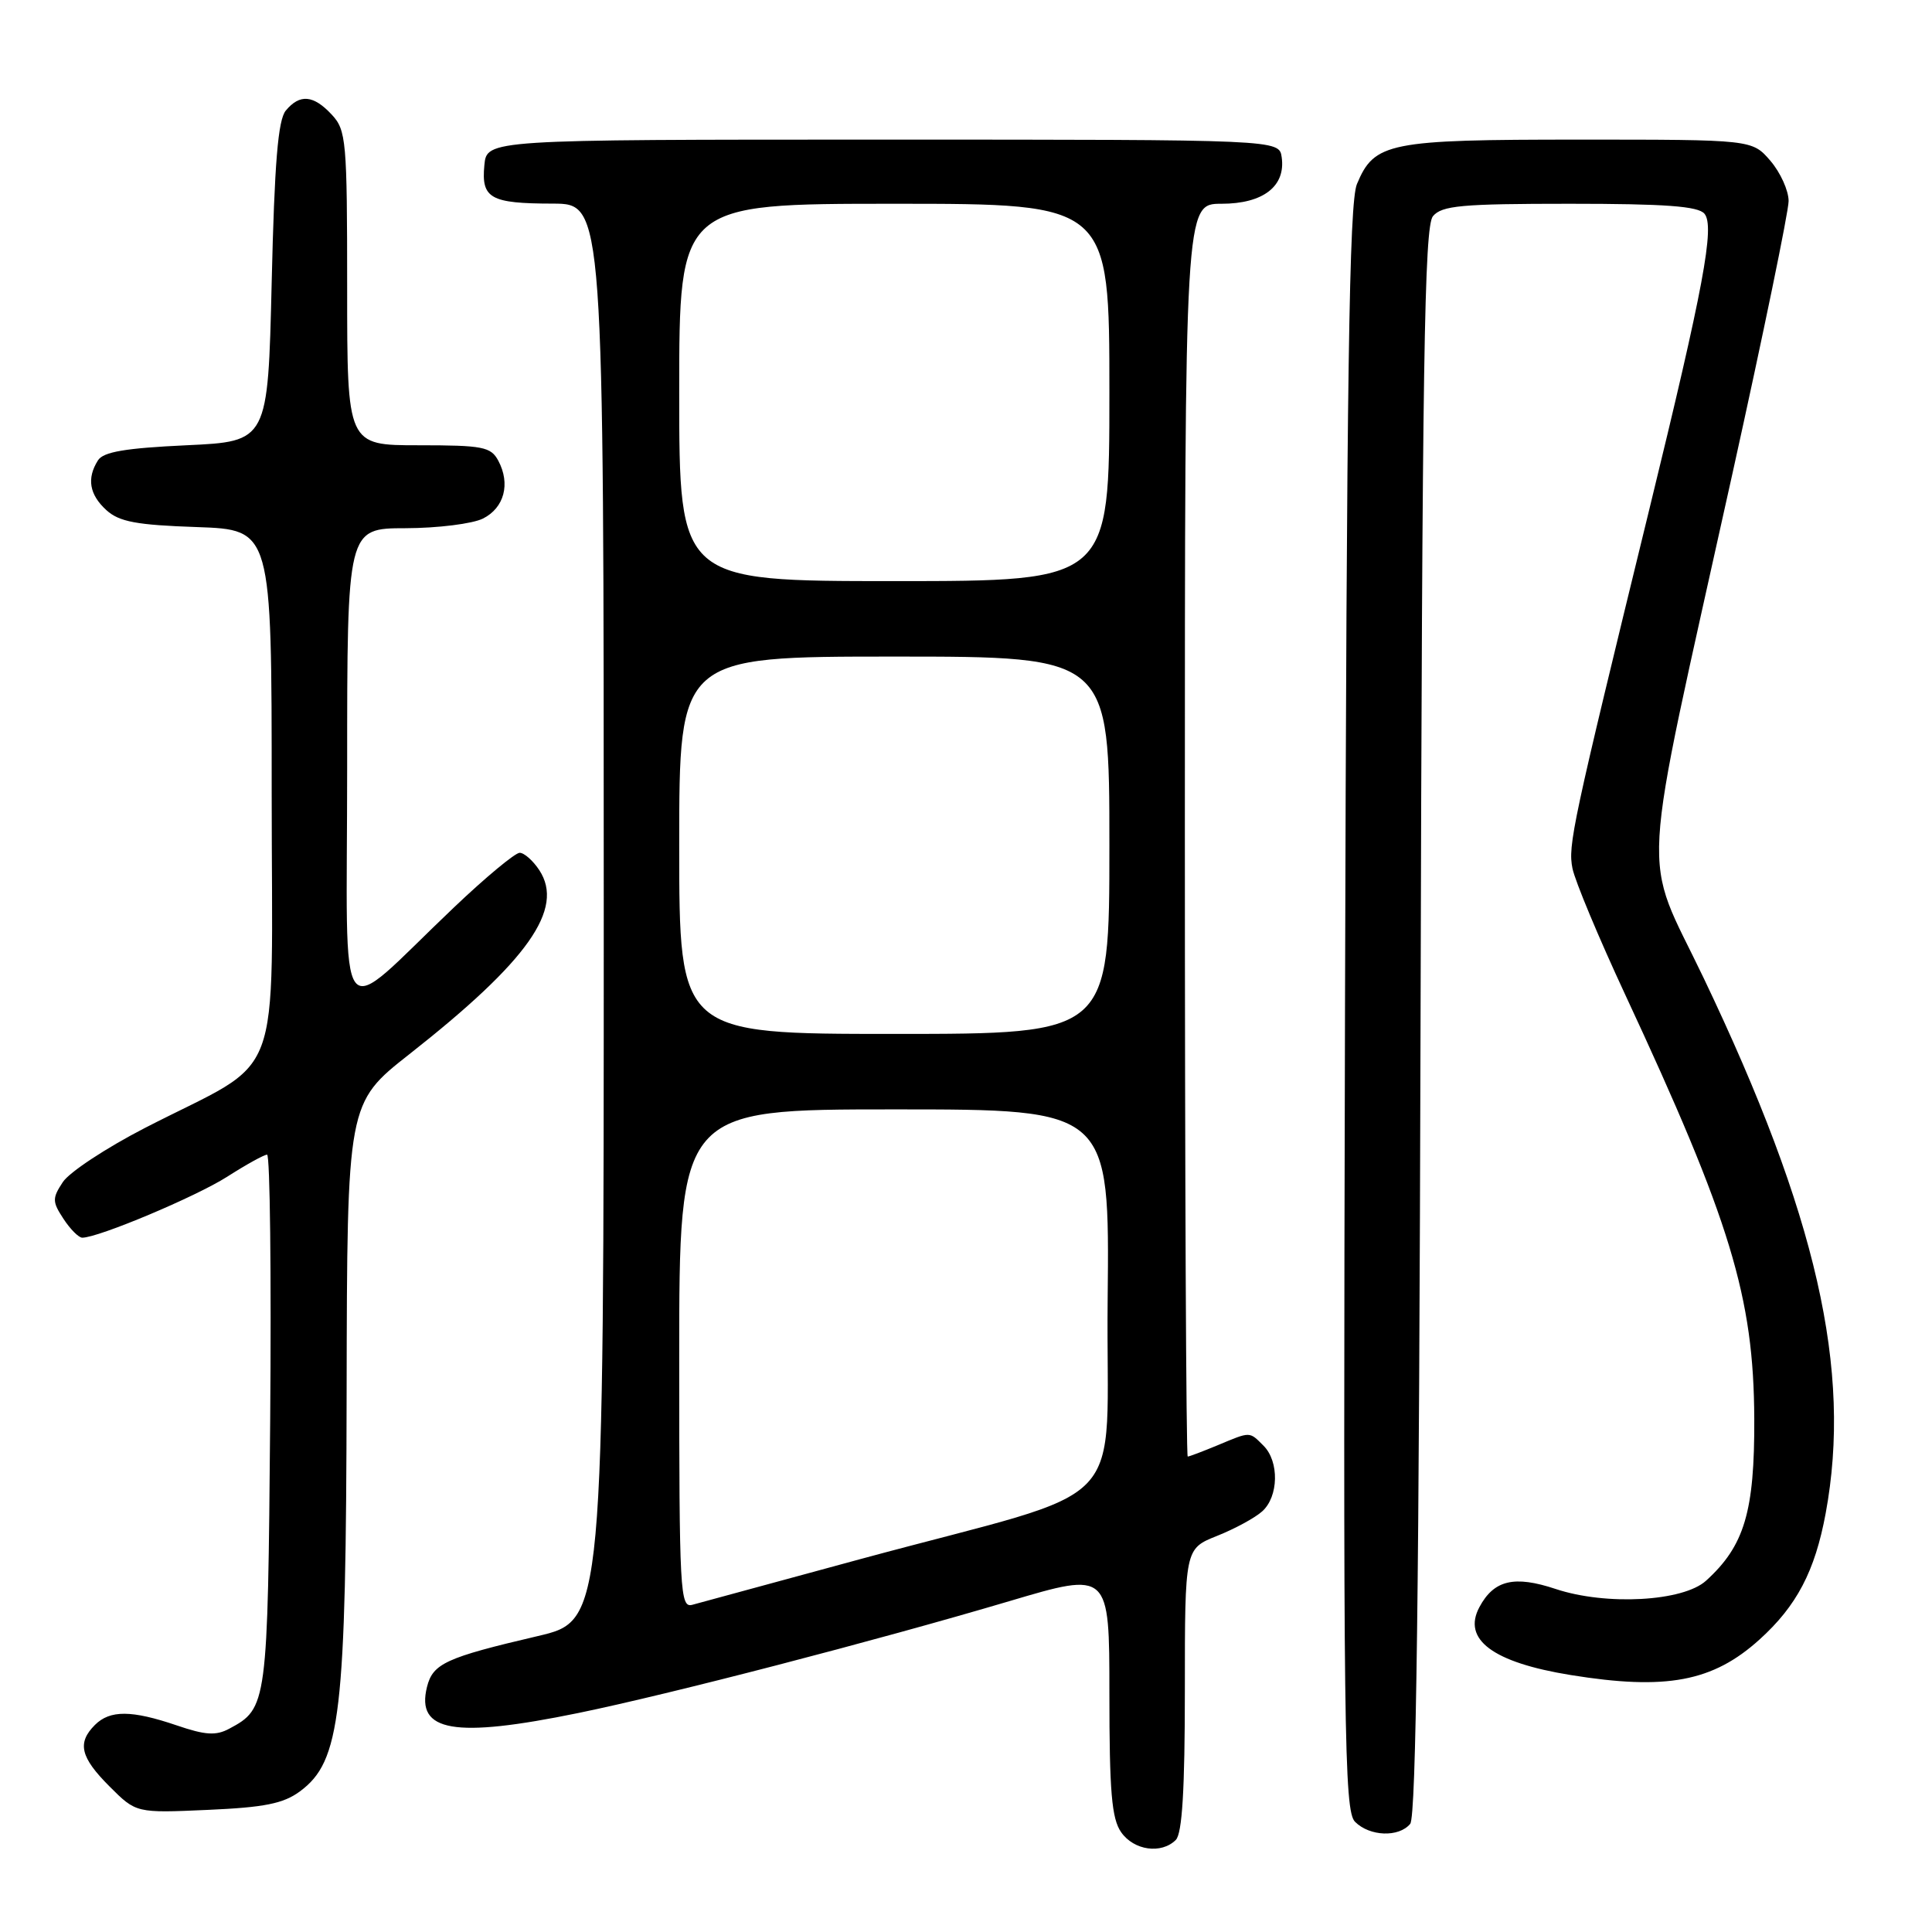 <?xml version="1.0" encoding="UTF-8" standalone="no"?>
<!DOCTYPE svg PUBLIC "-//W3C//DTD SVG 1.1//EN" "http://www.w3.org/Graphics/SVG/1.1/DTD/svg11.dtd" >
<svg xmlns="http://www.w3.org/2000/svg" xmlns:xlink="http://www.w3.org/1999/xlink" version="1.1" viewBox="0 0 256 256">
 <g >
 <path fill="currentColor"
d=" M 155.80 243.80 C 156.65 242.95 157.00 237.11 157.00 223.91 C 157.00 205.22 157.00 205.22 161.25 203.52 C 163.59 202.59 166.29 201.13 167.25 200.26 C 169.43 198.31 169.52 193.66 167.43 191.57 C 165.52 189.66 165.75 189.66 161.35 191.50 C 159.37 192.32 157.59 193.00 157.38 193.00 C 157.17 193.00 157.00 155.65 157.00 110.00 C 157.00 27.00 157.00 27.00 161.85 27.00 C 167.38 27.00 170.38 24.68 169.83 20.83 C 169.50 18.50 169.50 18.50 117.00 18.50 C 64.50 18.50 64.50 18.50 64.18 21.90 C 63.76 26.29 64.97 26.97 73.25 26.98 C 80.00 27.00 80.00 27.00 80.00 120.87 C 80.00 214.74 80.00 214.74 71.25 216.79 C 59.06 219.64 57.36 220.43 56.58 223.52 C 55.09 229.48 60.17 230.36 76.64 226.98 C 88.74 224.50 115.97 217.43 133.75 212.16 C 147.00 208.23 147.00 208.23 147.00 224.39 C 147.00 237.40 147.30 240.99 148.56 242.78 C 150.25 245.20 153.89 245.71 155.80 243.80 Z  M 186.86 241.67 C 187.65 240.72 188.04 210.12 188.23 135.32 C 188.45 48.08 188.73 30.03 189.87 28.65 C 191.05 27.24 193.64 27.00 208.00 27.00 C 220.65 27.00 225.02 27.32 225.85 28.32 C 227.24 29.99 225.74 38.03 218.54 67.50 C 208.29 109.46 207.75 112.00 208.36 115.07 C 208.70 116.74 211.84 124.26 215.35 131.80 C 229.32 161.80 232.38 171.85 232.45 188.00 C 232.50 200.30 231.15 204.84 226.05 209.46 C 223.01 212.21 212.82 212.77 206.14 210.55 C 200.65 208.72 197.95 209.36 196.03 212.95 C 193.73 217.24 197.80 220.28 208.12 221.95 C 220.77 224.00 226.96 222.84 233.14 217.25 C 238.08 212.79 240.49 208.19 241.91 200.53 C 245.42 181.56 240.73 160.98 225.76 129.63 C 217.49 112.31 217.11 119.00 229.54 62.83 C 233.64 44.31 237.00 28.02 237.00 26.64 C 237.00 25.25 235.91 22.85 234.59 21.31 C 232.17 18.50 232.17 18.50 209.24 18.50 C 183.95 18.50 182.11 18.87 179.80 24.39 C 178.77 26.86 178.44 49.40 178.22 133.65 C 177.97 229.79 178.10 239.96 179.55 241.40 C 181.49 243.34 185.35 243.49 186.86 241.67 Z  M 39.74 237.37 C 45.14 233.37 45.86 227.26 45.93 184.33 C 46.00 146.17 46.00 146.17 54.25 139.68 C 69.97 127.32 74.83 120.44 71.46 115.30 C 70.63 114.04 69.46 113.00 68.86 113.00 C 68.26 113.00 64.33 116.26 60.14 120.25 C 44.19 135.39 46.00 137.76 46.00 101.69 C 46.00 70.00 46.00 70.00 53.75 69.99 C 58.01 69.98 62.62 69.40 64.00 68.71 C 66.82 67.29 67.66 64.11 66.03 61.05 C 65.04 59.20 63.99 59.00 55.46 59.00 C 46.00 59.00 46.00 59.00 46.00 38.19 C 46.00 18.63 45.88 17.25 43.96 15.19 C 41.53 12.58 39.73 12.42 37.87 14.65 C 36.84 15.89 36.37 21.58 36.00 37.40 C 35.50 58.50 35.50 58.50 24.71 59.00 C 16.61 59.38 13.69 59.87 12.98 61.00 C 11.47 63.39 11.84 65.54 14.10 67.60 C 15.80 69.14 18.09 69.57 26.10 69.84 C 36.00 70.19 36.00 70.19 36.00 105.08 C 36.00 144.92 37.93 139.82 19.18 149.47 C 14.06 152.11 9.17 155.33 8.32 156.64 C 6.91 158.78 6.92 159.23 8.41 161.50 C 9.31 162.88 10.43 164.00 10.90 164.00 C 13.04 164.00 25.95 158.57 30.09 155.93 C 32.61 154.32 34.99 153.00 35.39 153.00 C 35.78 153.00 35.96 168.86 35.80 188.25 C 35.48 225.91 35.42 226.37 30.38 229.06 C 28.62 230.01 27.21 229.92 23.41 228.62 C 17.43 226.59 14.57 226.57 12.57 228.57 C 10.20 230.95 10.65 232.85 14.52 236.72 C 18.04 240.24 18.04 240.24 27.51 239.82 C 35.03 239.49 37.54 238.99 39.74 237.37 Z  M 90.00 180.07 C 90.00 147.00 90.00 147.00 118.52 147.00 C 147.03 147.00 147.03 147.00 146.77 172.19 C 146.46 201.16 150.79 196.62 114.00 206.59 C 102.72 209.65 92.71 212.37 91.75 212.64 C 90.11 213.10 90.00 211.08 90.00 180.07 Z  M 90.00 112.00 C 90.00 87.00 90.00 87.00 118.50 87.00 C 147.00 87.00 147.00 87.00 147.00 112.00 C 147.00 137.00 147.00 137.00 118.50 137.00 C 90.00 137.00 90.00 137.00 90.00 112.00 Z  M 90.00 52.00 C 90.00 27.00 90.00 27.00 118.50 27.00 C 147.00 27.00 147.00 27.00 147.00 52.00 C 147.00 77.00 147.00 77.00 118.50 77.00 C 90.00 77.00 90.00 77.00 90.00 52.00 Z "/>
</g>
</svg>
